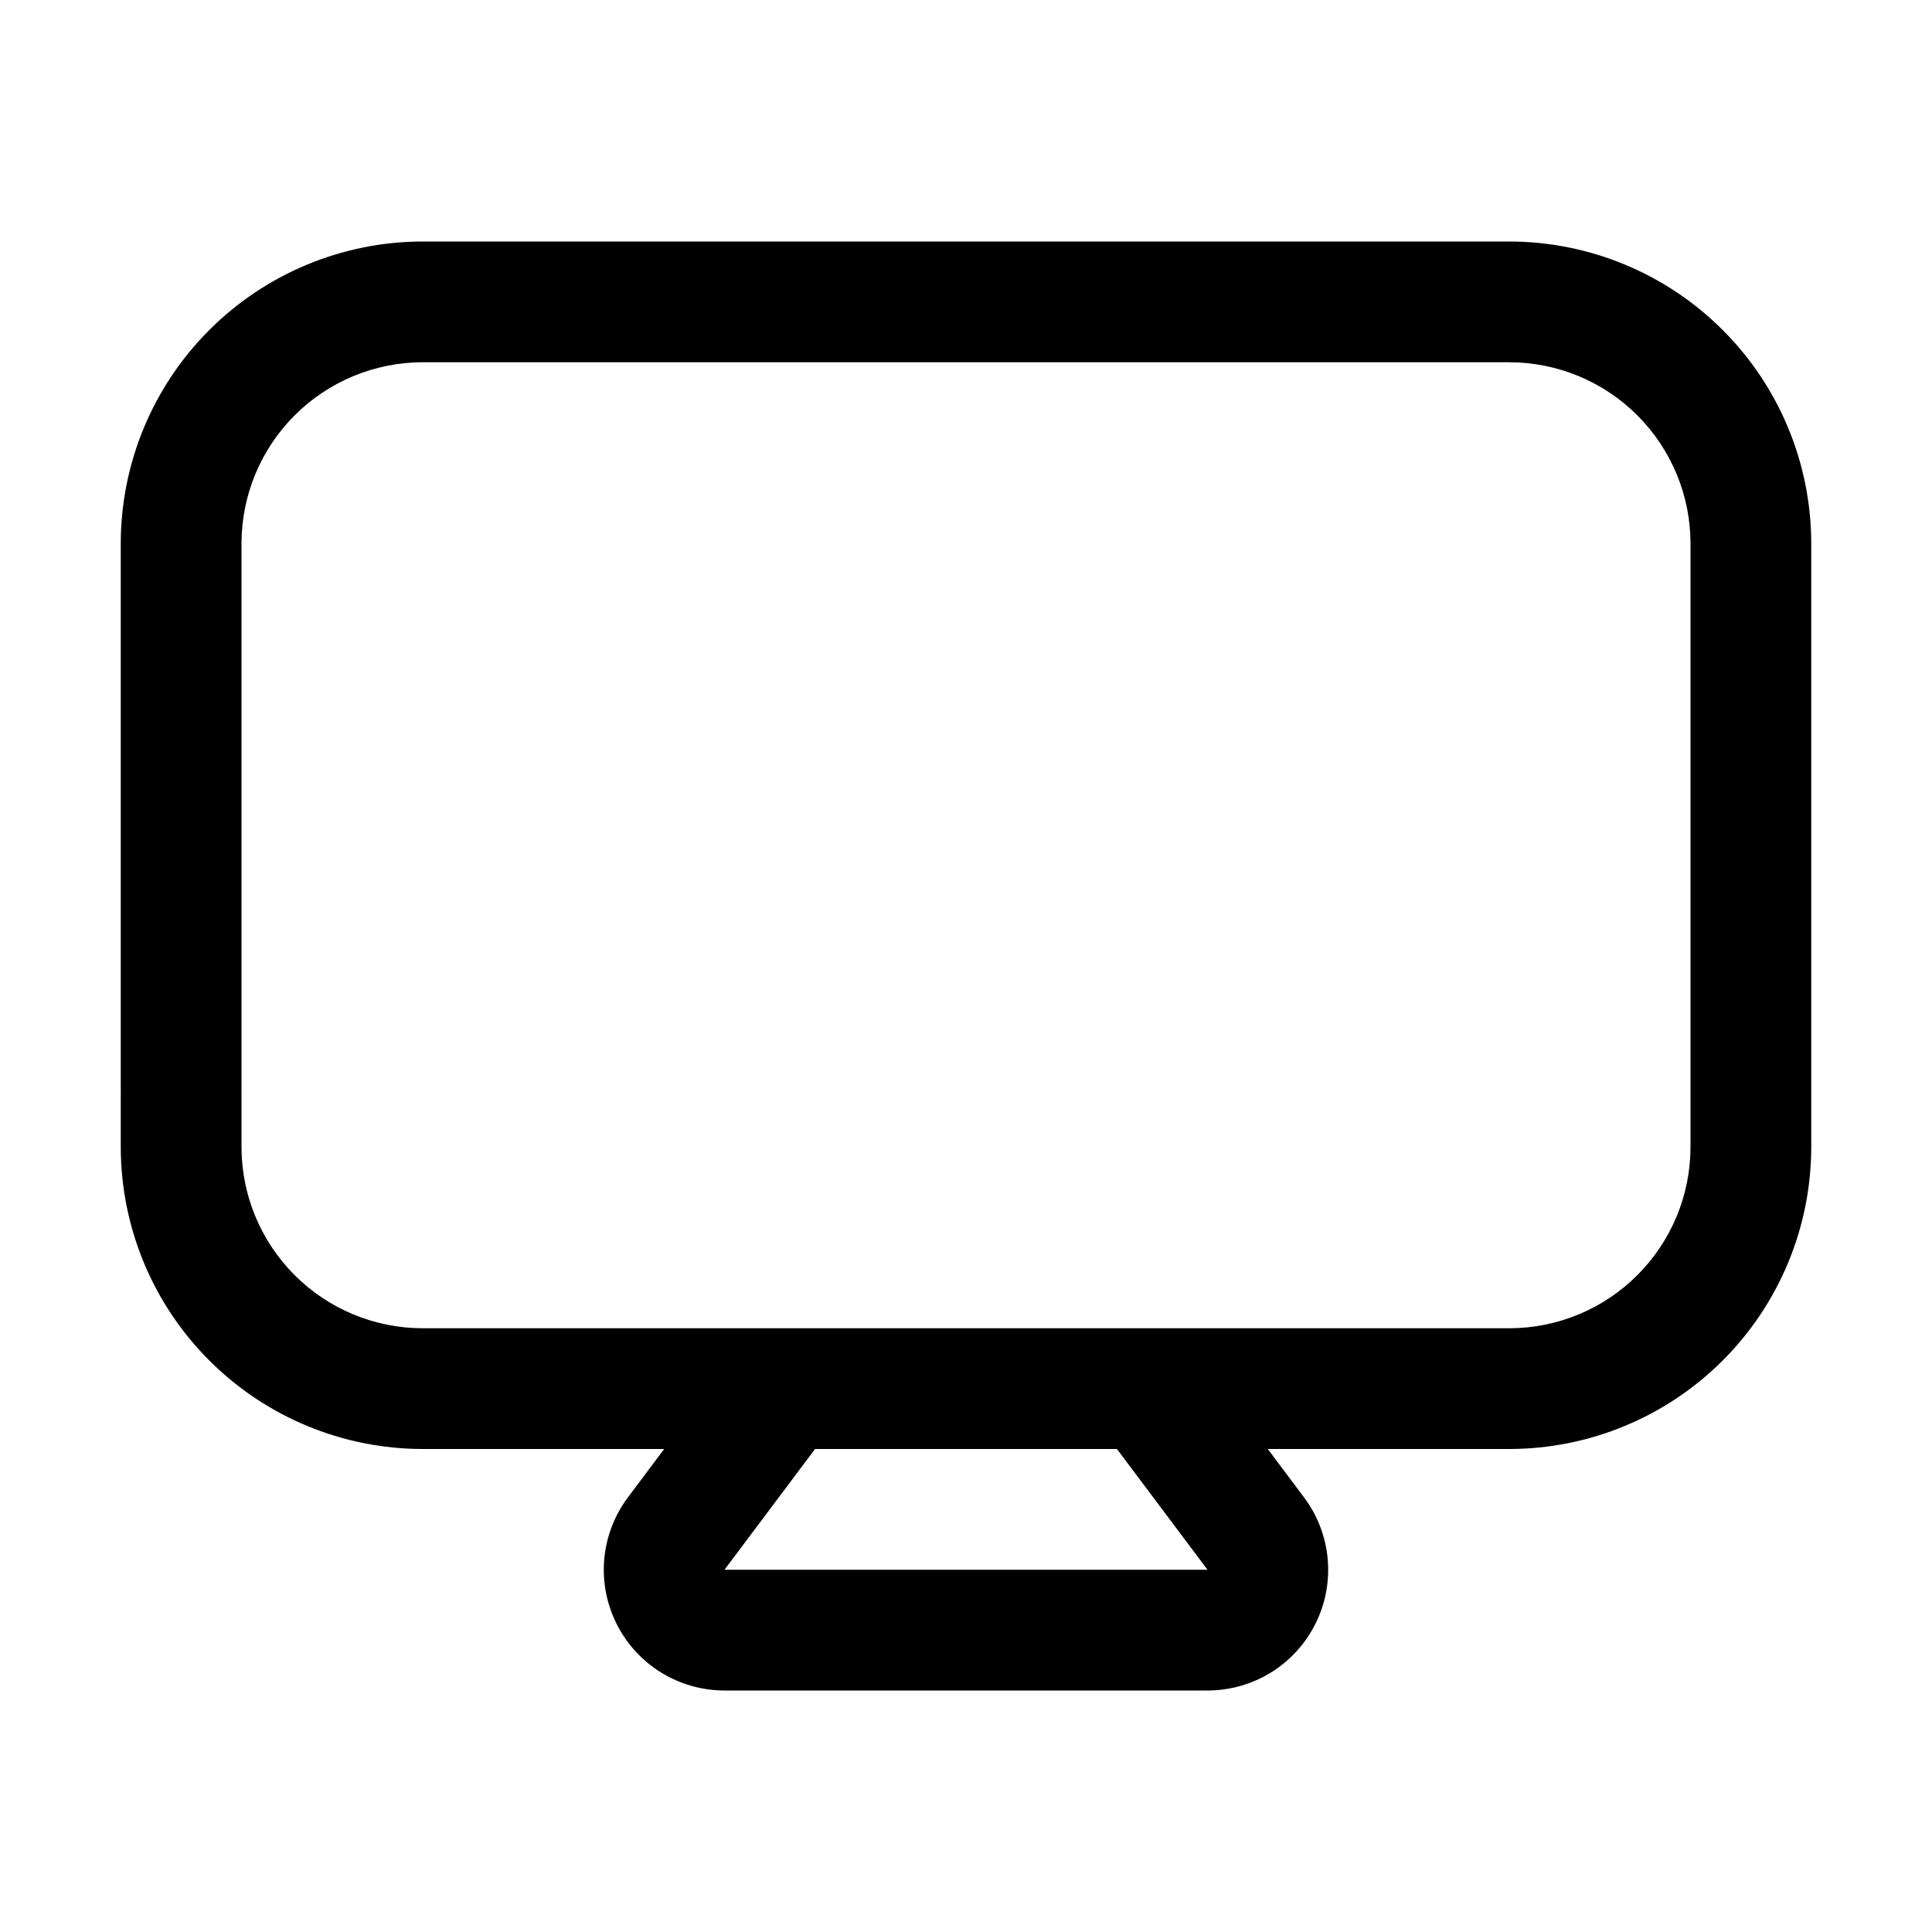 <svg width="40" height="40" viewBox="0 0 40 40" fill="none" xmlns="http://www.w3.org/2000/svg">
  <path d="M31.25 5H8.75C7.093 5.002 5.504 5.661 4.333 6.833C3.161 8.004 2.502 9.593 2.5 11.25V22.52C2.5 22.54 2.5 22.56 2.501 22.581C2.5 22.6 2.5 22.62 2.5 22.64V23.75C2.502 25.407 3.161 26.996 4.333 28.167C5.504 29.339 7.093 29.998 8.75 30H13.751L13.001 31.001C12.722 31.372 12.553 31.814 12.511 32.276C12.469 32.738 12.557 33.203 12.765 33.618C12.972 34.033 13.291 34.382 13.686 34.627C14.081 34.87 14.536 35 15 35H25C25.464 35 25.919 34.871 26.314 34.627C26.709 34.383 27.028 34.033 27.235 33.618C27.443 33.203 27.53 32.738 27.488 32.276C27.447 31.814 27.277 31.372 26.998 31.001L26.248 30H31.25C32.907 29.998 34.496 29.339 35.667 28.167C36.839 26.996 37.498 25.407 37.5 23.75V11.25C37.498 9.593 36.839 8.004 35.667 6.833C34.496 5.661 32.907 5.002 31.25 5ZM25 32.5H15L16.875 30H23.125L25 32.5ZM35 23.75C34.999 24.744 34.603 25.697 33.9 26.4C33.197 27.104 32.244 27.499 31.25 27.5H8.75C7.756 27.499 6.803 27.104 6.1 26.4C5.397 25.697 5.001 24.744 5 23.75V22.64C5 22.62 5 22.6 4.999 22.581C5 22.56 5 22.54 5 22.52V11.25C5.001 10.256 5.397 9.303 6.1 8.6C6.803 7.897 7.756 7.501 8.75 7.5H31.25C32.244 7.501 33.197 7.897 33.9 8.6C34.603 9.303 34.999 10.256 35 11.25V23.75Z" fill="black"/>
</svg>
